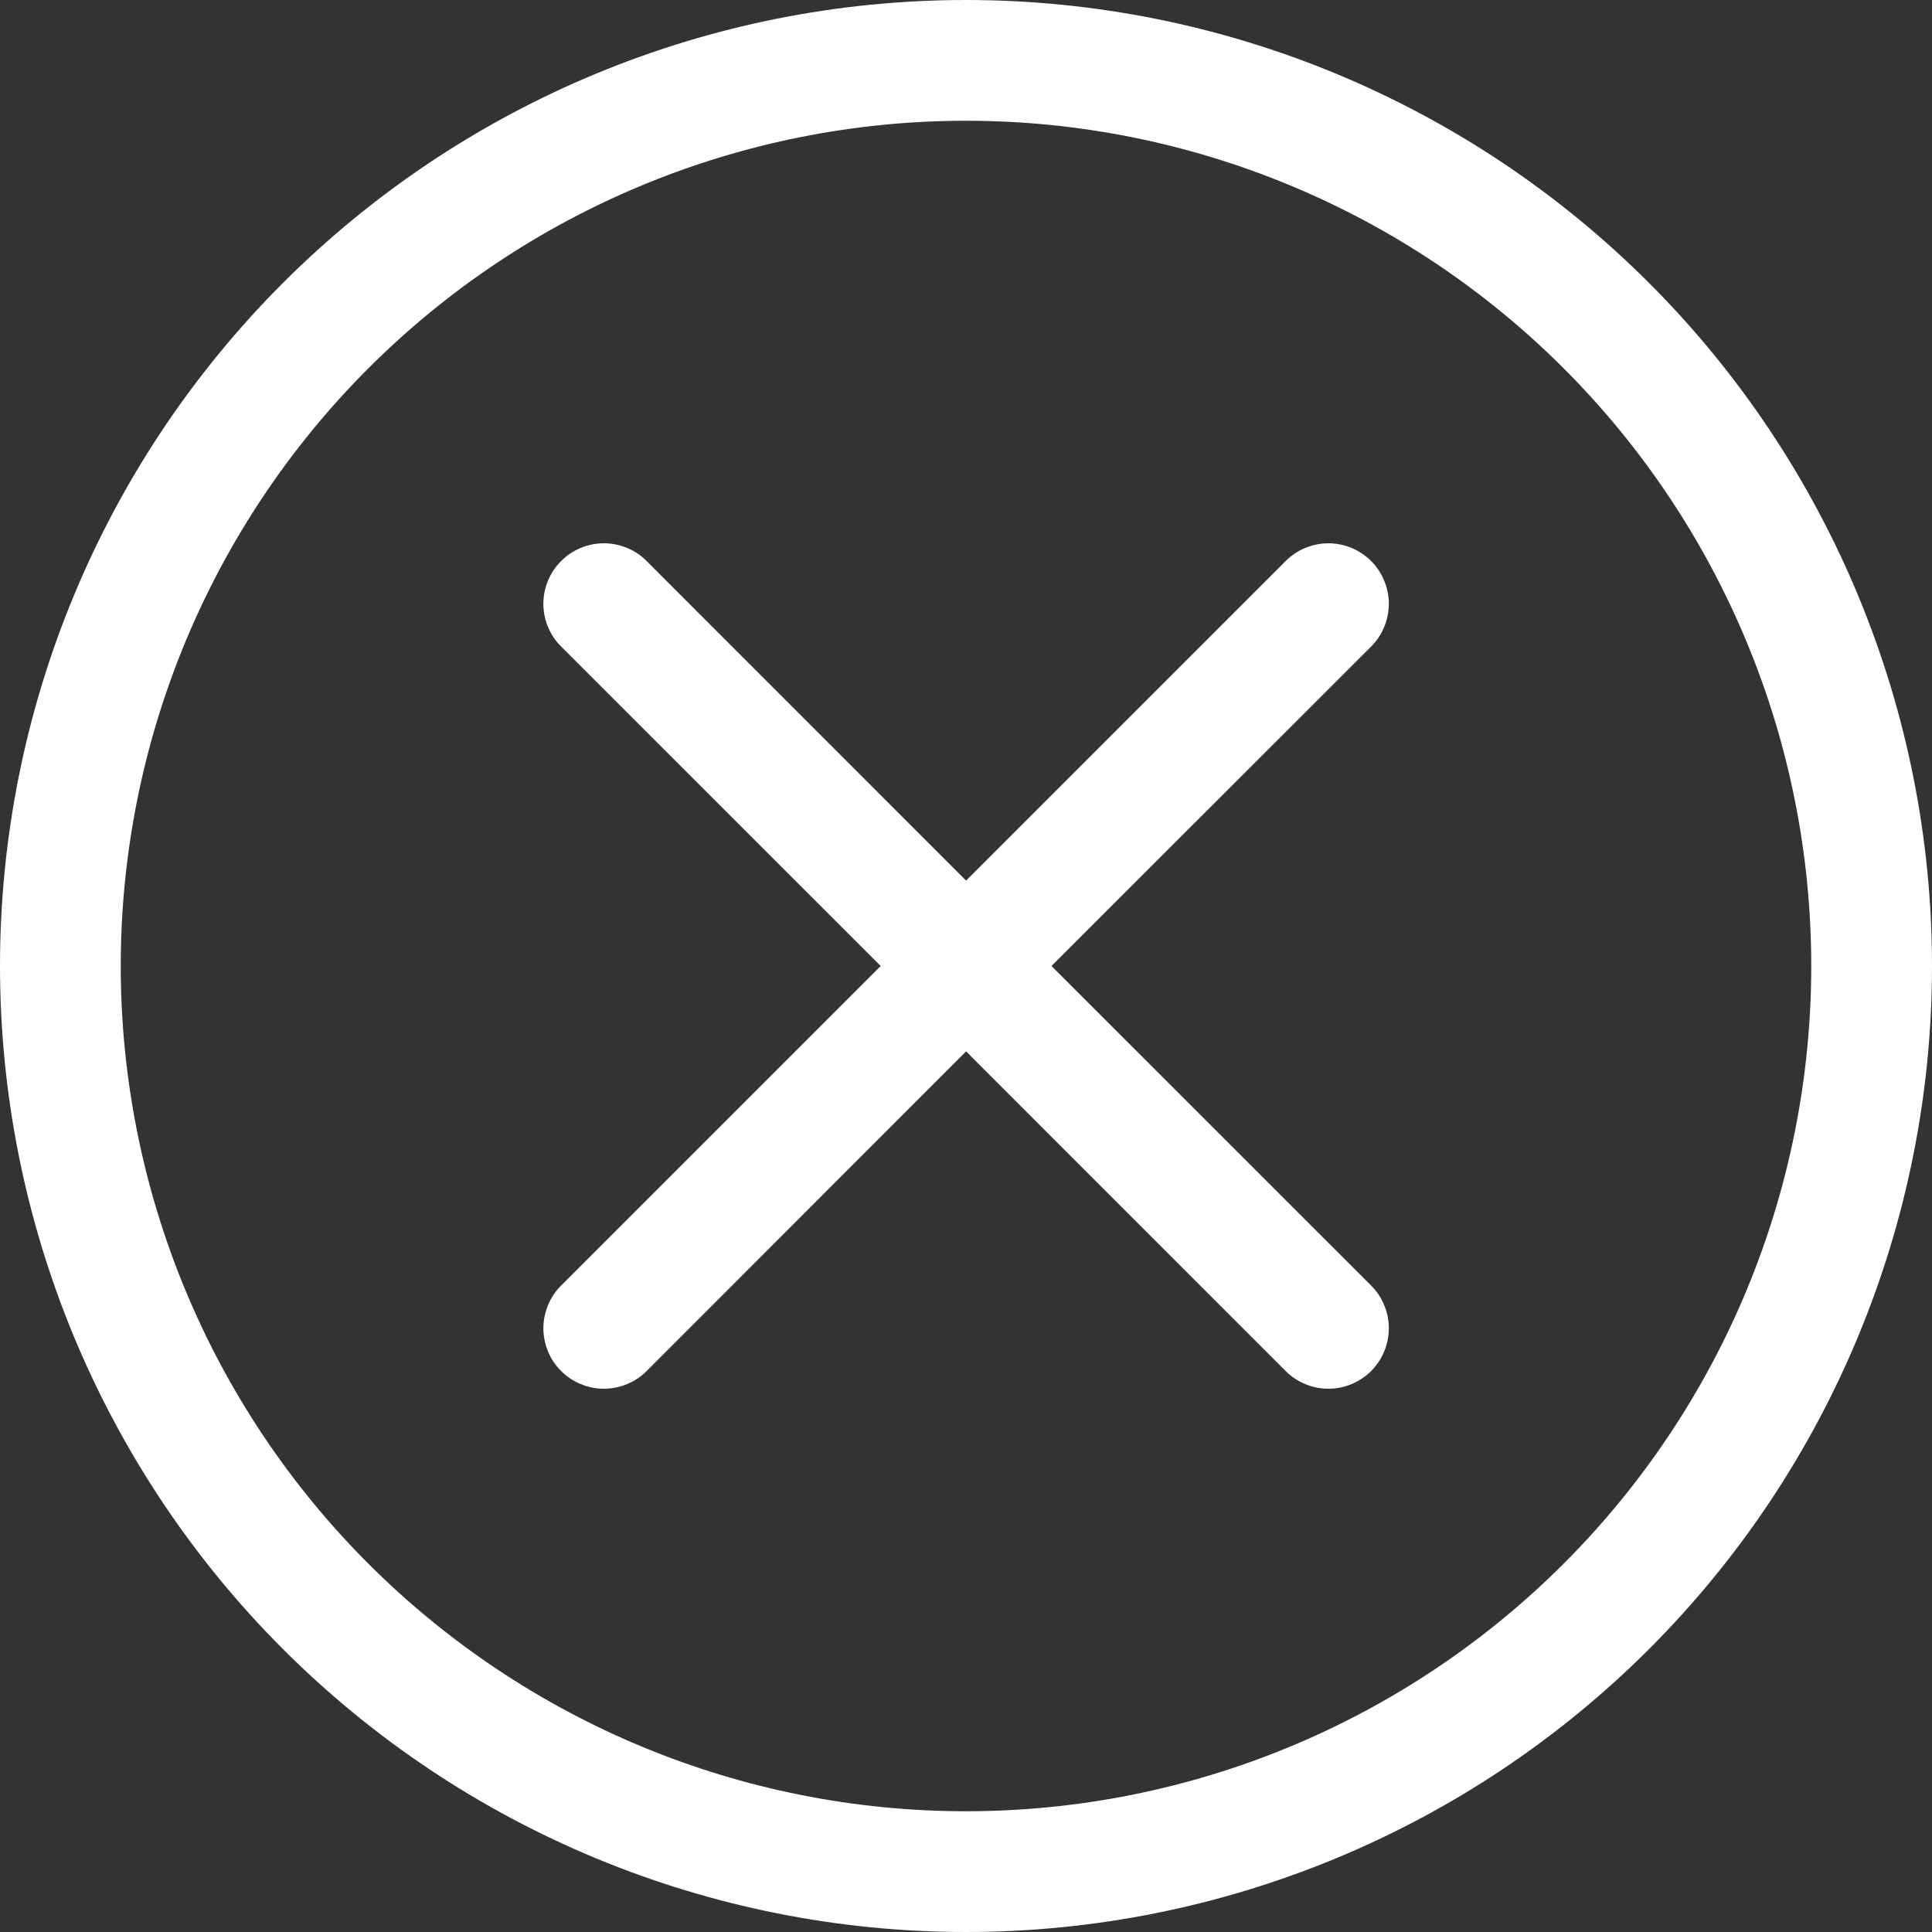 <svg width="20" height="20" viewBox="0 0 20 20" fill="none" xmlns="http://www.w3.org/2000/svg">
<rect x="0" y="0" width="20" height="20" fill="#333333" stroke="none"/>
<g clip-path="url(#clip0_946_34)">
<path d="M10 18.75C7.679 18.75 5.454 17.828 3.813 16.187C2.172 14.546 1.25 12.321 1.25 10C1.25 7.679 2.172 5.454 3.813 3.813C5.454 2.172 7.679 1.25 10 1.25C12.321 1.25 14.546 2.172 16.187 3.813C17.828 5.454 18.75 7.679 18.75 10C18.75 12.321 17.828 14.546 16.187 16.187C14.546 17.828 12.321 18.75 10 18.75ZM10 20C12.652 20 15.196 18.946 17.071 17.071C18.946 15.196 20 12.652 20 10C20 7.348 18.946 4.804 17.071 2.929C15.196 1.054 12.652 0 10 0C7.348 0 4.804 1.054 2.929 2.929C1.054 4.804 0 7.348 0 10C0 12.652 1.054 15.196 2.929 17.071C4.804 18.946 7.348 20 10 20Z" fill="white"/>
<path d="M5.809 5.808C5.867 5.749 5.936 5.703 6.012 5.672C6.088 5.64 6.169 5.624 6.251 5.624C6.333 5.624 6.415 5.64 6.491 5.672C6.567 5.703 6.636 5.749 6.694 5.808L10.001 9.116L13.309 5.808C13.367 5.75 13.436 5.703 13.512 5.672C13.588 5.641 13.669 5.624 13.751 5.624C13.833 5.624 13.915 5.641 13.991 5.672C14.066 5.703 14.136 5.75 14.194 5.808C14.252 5.866 14.298 5.935 14.329 6.011C14.361 6.087 14.377 6.168 14.377 6.25C14.377 6.332 14.361 6.414 14.329 6.49C14.298 6.566 14.252 6.635 14.194 6.693L10.885 10L14.194 13.308C14.252 13.366 14.298 13.435 14.329 13.511C14.361 13.587 14.377 13.668 14.377 13.75C14.377 13.832 14.361 13.914 14.329 13.99C14.298 14.066 14.252 14.134 14.194 14.193C14.136 14.251 14.066 14.297 13.991 14.328C13.915 14.36 13.833 14.376 13.751 14.376C13.669 14.376 13.588 14.36 13.512 14.328C13.436 14.297 13.367 14.251 13.309 14.193L10.001 10.884L6.694 14.193C6.636 14.251 6.567 14.297 6.491 14.328C6.415 14.36 6.333 14.376 6.251 14.376C6.169 14.376 6.088 14.36 6.012 14.328C5.936 14.297 5.867 14.251 5.809 14.193C5.75 14.134 5.704 14.066 5.673 13.99C5.642 13.914 5.625 13.832 5.625 13.75C5.625 13.668 5.642 13.587 5.673 13.511C5.704 13.435 5.75 13.366 5.809 13.308L9.117 10L5.809 6.693C5.75 6.635 5.704 6.566 5.673 6.49C5.641 6.414 5.625 6.332 5.625 6.25C5.625 6.168 5.641 6.087 5.673 6.011C5.704 5.935 5.75 5.866 5.809 5.808Z" fill="white"/>
</g>
<defs>
<clipPath id="clip0_946_34">
<rect width="20" height="20" fill="white"/>
</clipPath>
</defs>
</svg>

